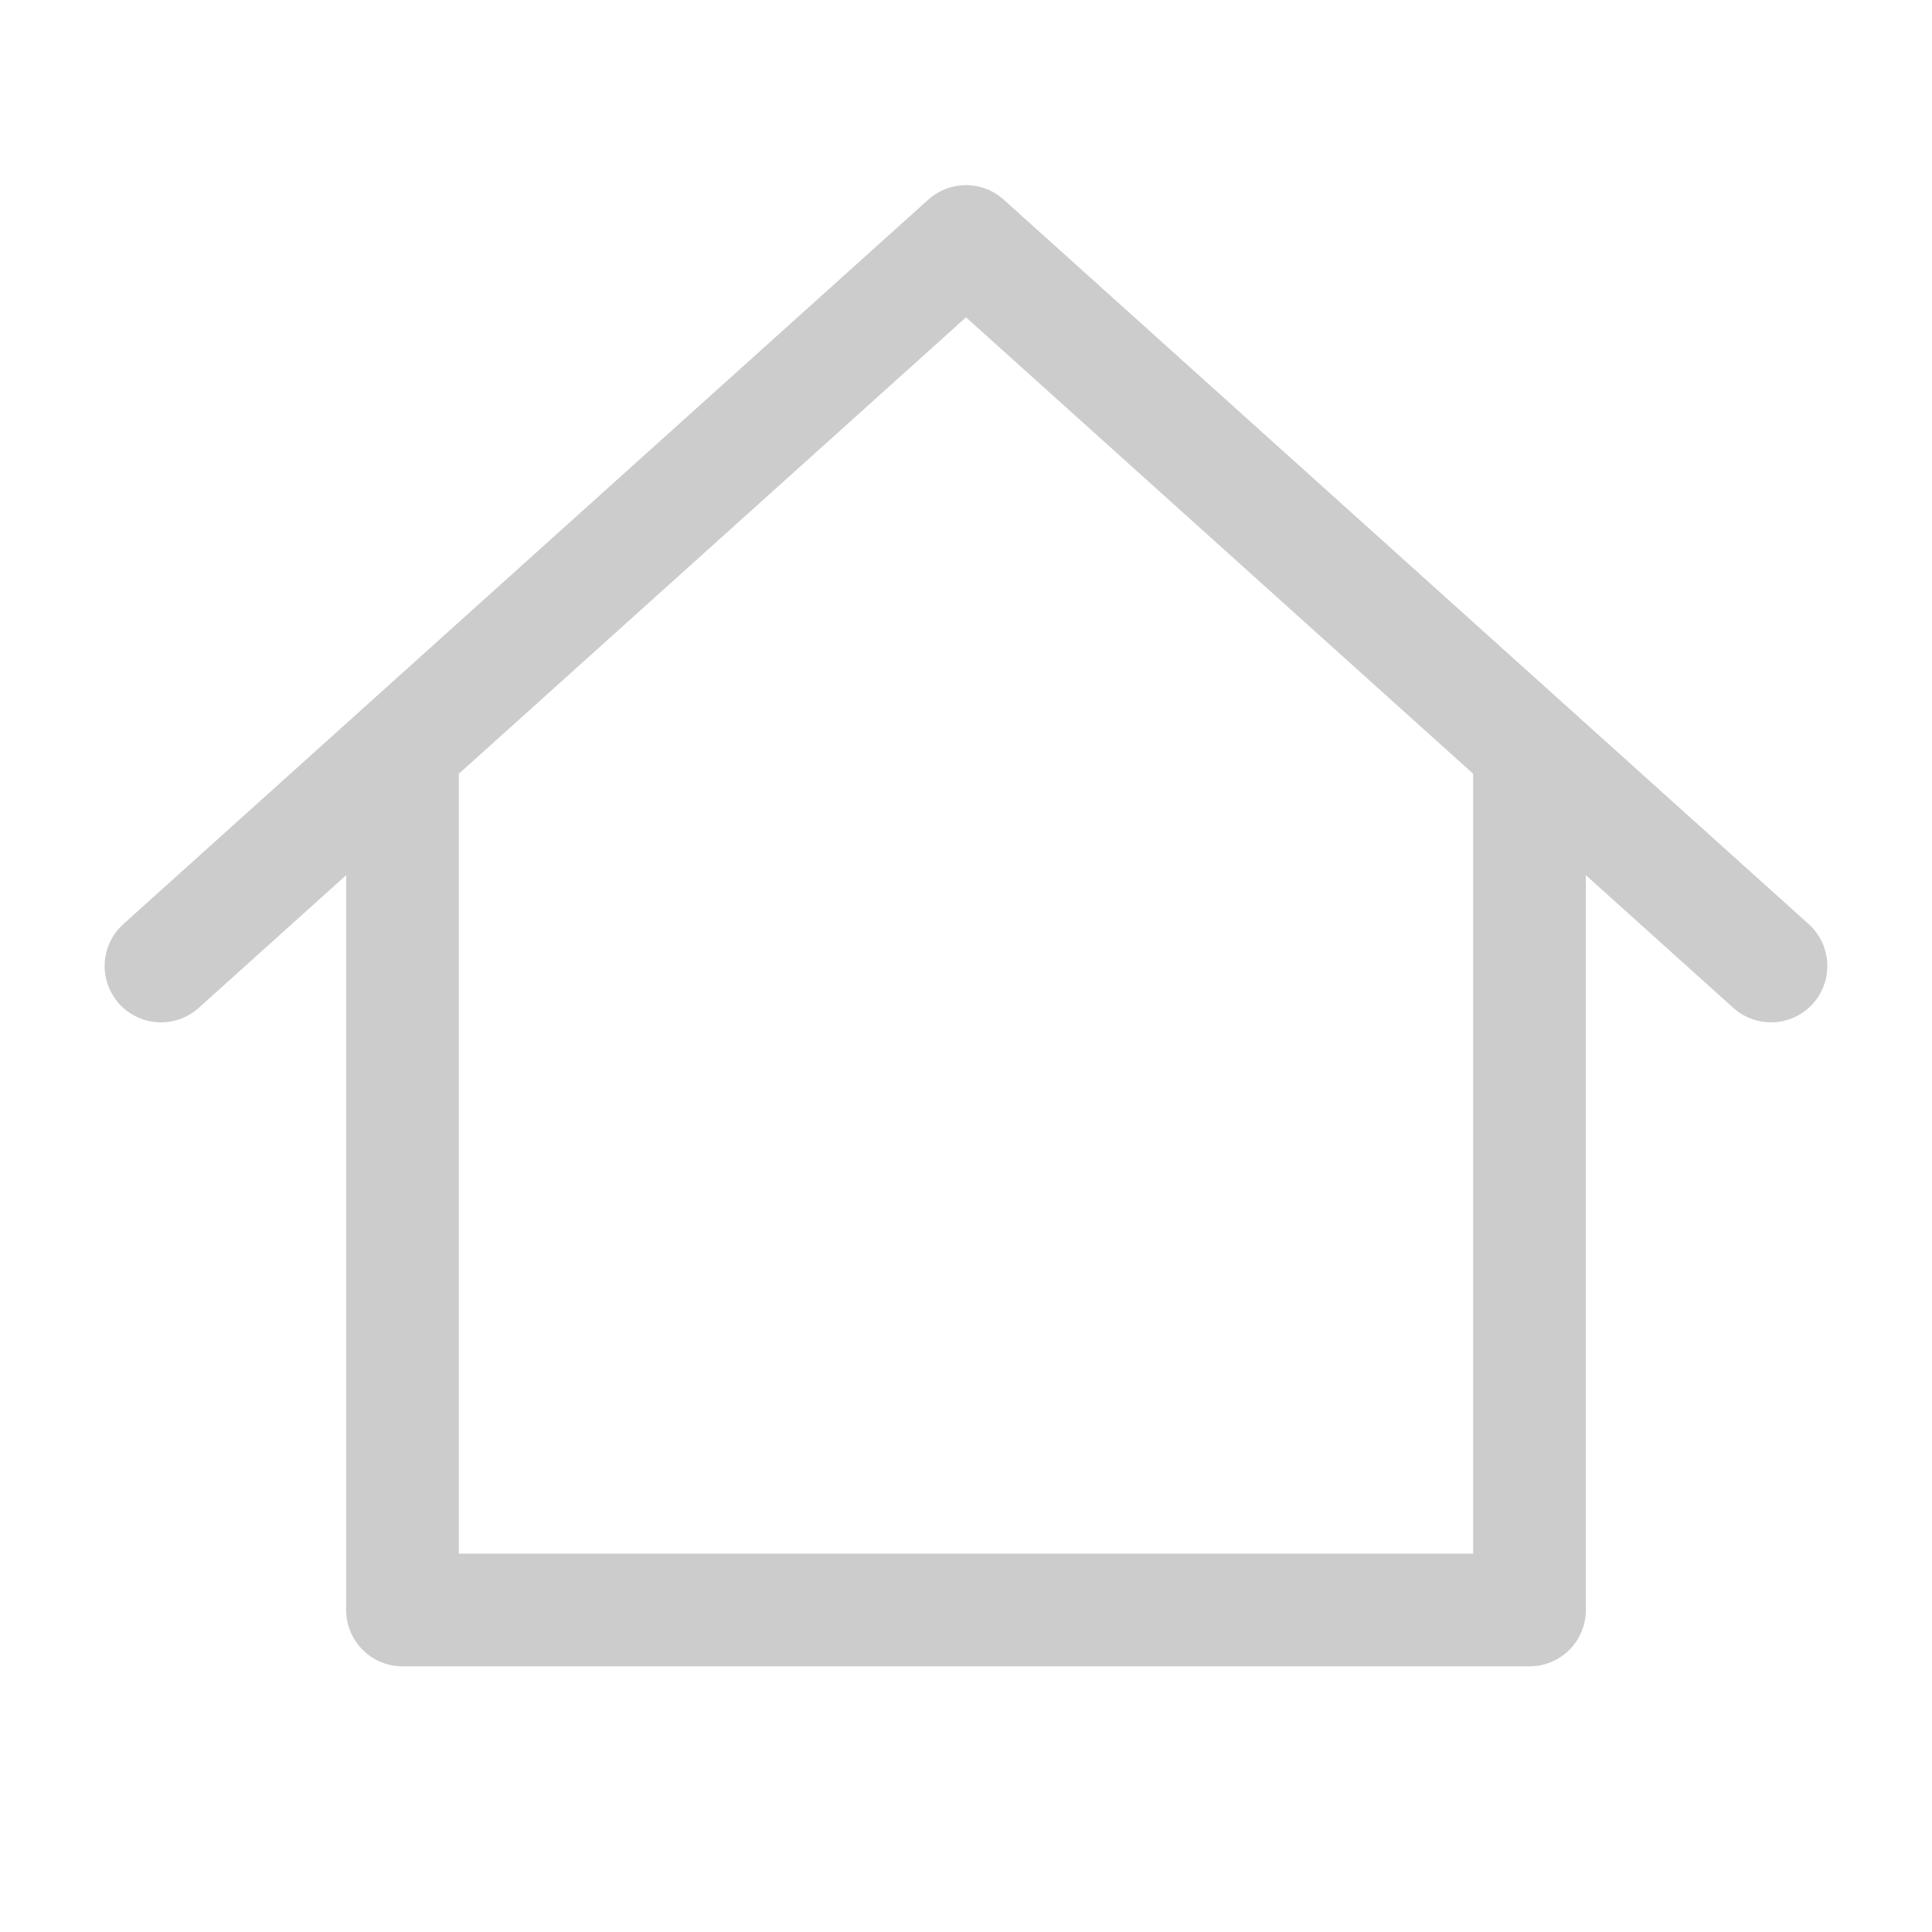 <svg width="24" height="24" viewBox="0 0 24 24" fill="none" xmlns="http://www.w3.org/2000/svg">
<path d="M2 12L12 3L22 12" stroke="#CCCCCC" stroke-width="1.4" stroke-linecap="round" stroke-linejoin="round"/>
<path d="M5 9V20H19V9" stroke="#CCCCCC" stroke-width="1.4" stroke-linejoin="round"/>
</svg>
